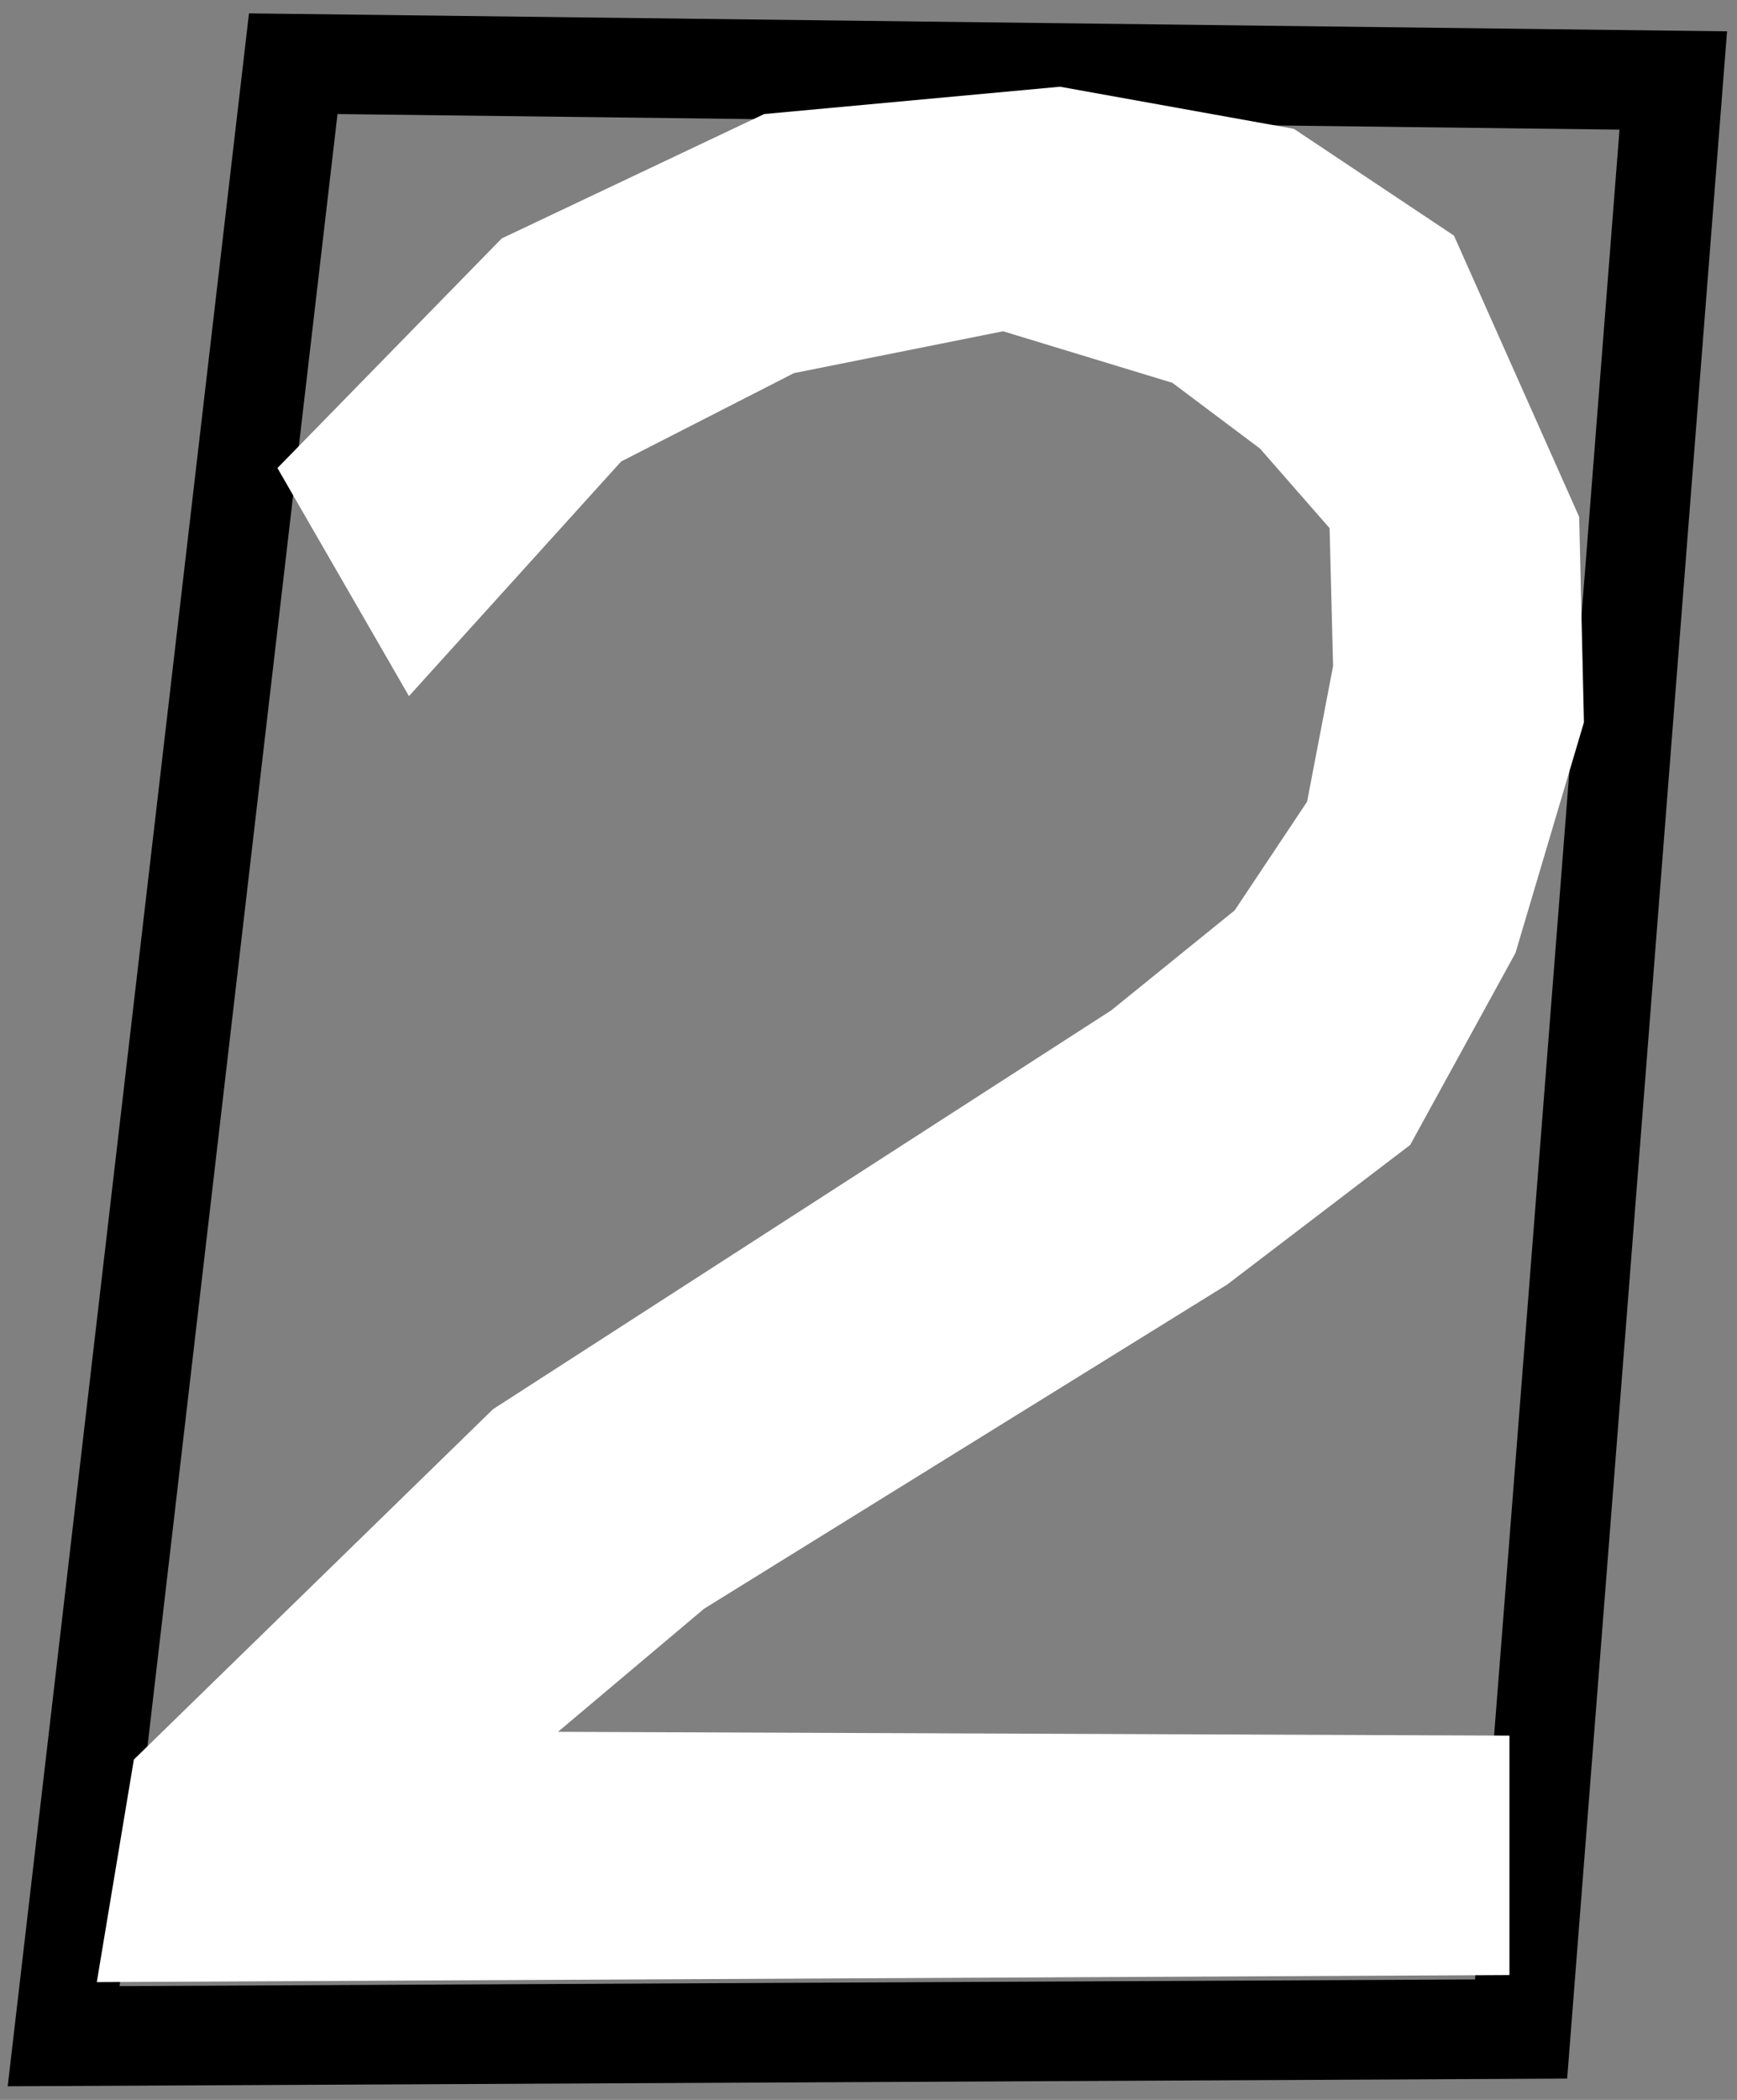 <svg xmlns="http://www.w3.org/2000/svg" xmlns:xlink="http://www.w3.org/1999/xlink" version="1.1" width="40.912" height="49.436" viewBox="0.098 0.096 40.912 49.436">
  <rect x="0.098" y="0.096" width="40.912" height="49.436" fill="#808080" stroke="none"/>
  <!-- Exported by Scratch - http://scratch.mit.edu/ -->
  <path id="ID0.5000193635933101" fill="none" stroke="#000000" stroke-width="2.345" stroke-linecap="round" d="M 7.005 1.596 L 39.509 1.991 L 35.925 47.863 L 1.597 48.032 L 7.005 1.596 Z "/>
  <path id="ID0.7776634264737368" fill="#FFFFFF" stroke="#FFFFFF" stroke-width="3" stroke-linecap="round" d="M 34.15 45.1 L 4.15 45.25 L 4.65 42.25 L 12.65 34.45 L 27.15 25.1 L 30.3 22.55 L 32.3 19.55 L 33 15.9 L 32.9 11.95 L 30.8 9.55 L 28.4 7.75 L 23.8 6.35 L 18.3 7.45 L 13.8 9.75 L 10 13.95 L 8.5 11.35 L 12.8 6.95 L 18.5 4.25 L 25 3.65 L 30 4.55 L 33.15 6.65 L 35.8 12.6 L 35.9 16.9 L 34.4 21.95 L 32.15 26.05 L 28.15 29.1 L 15.8 36.75 L 9.15 42.35 L 34.15 42.45 L 34.15 45.1 Z "/>
</svg>